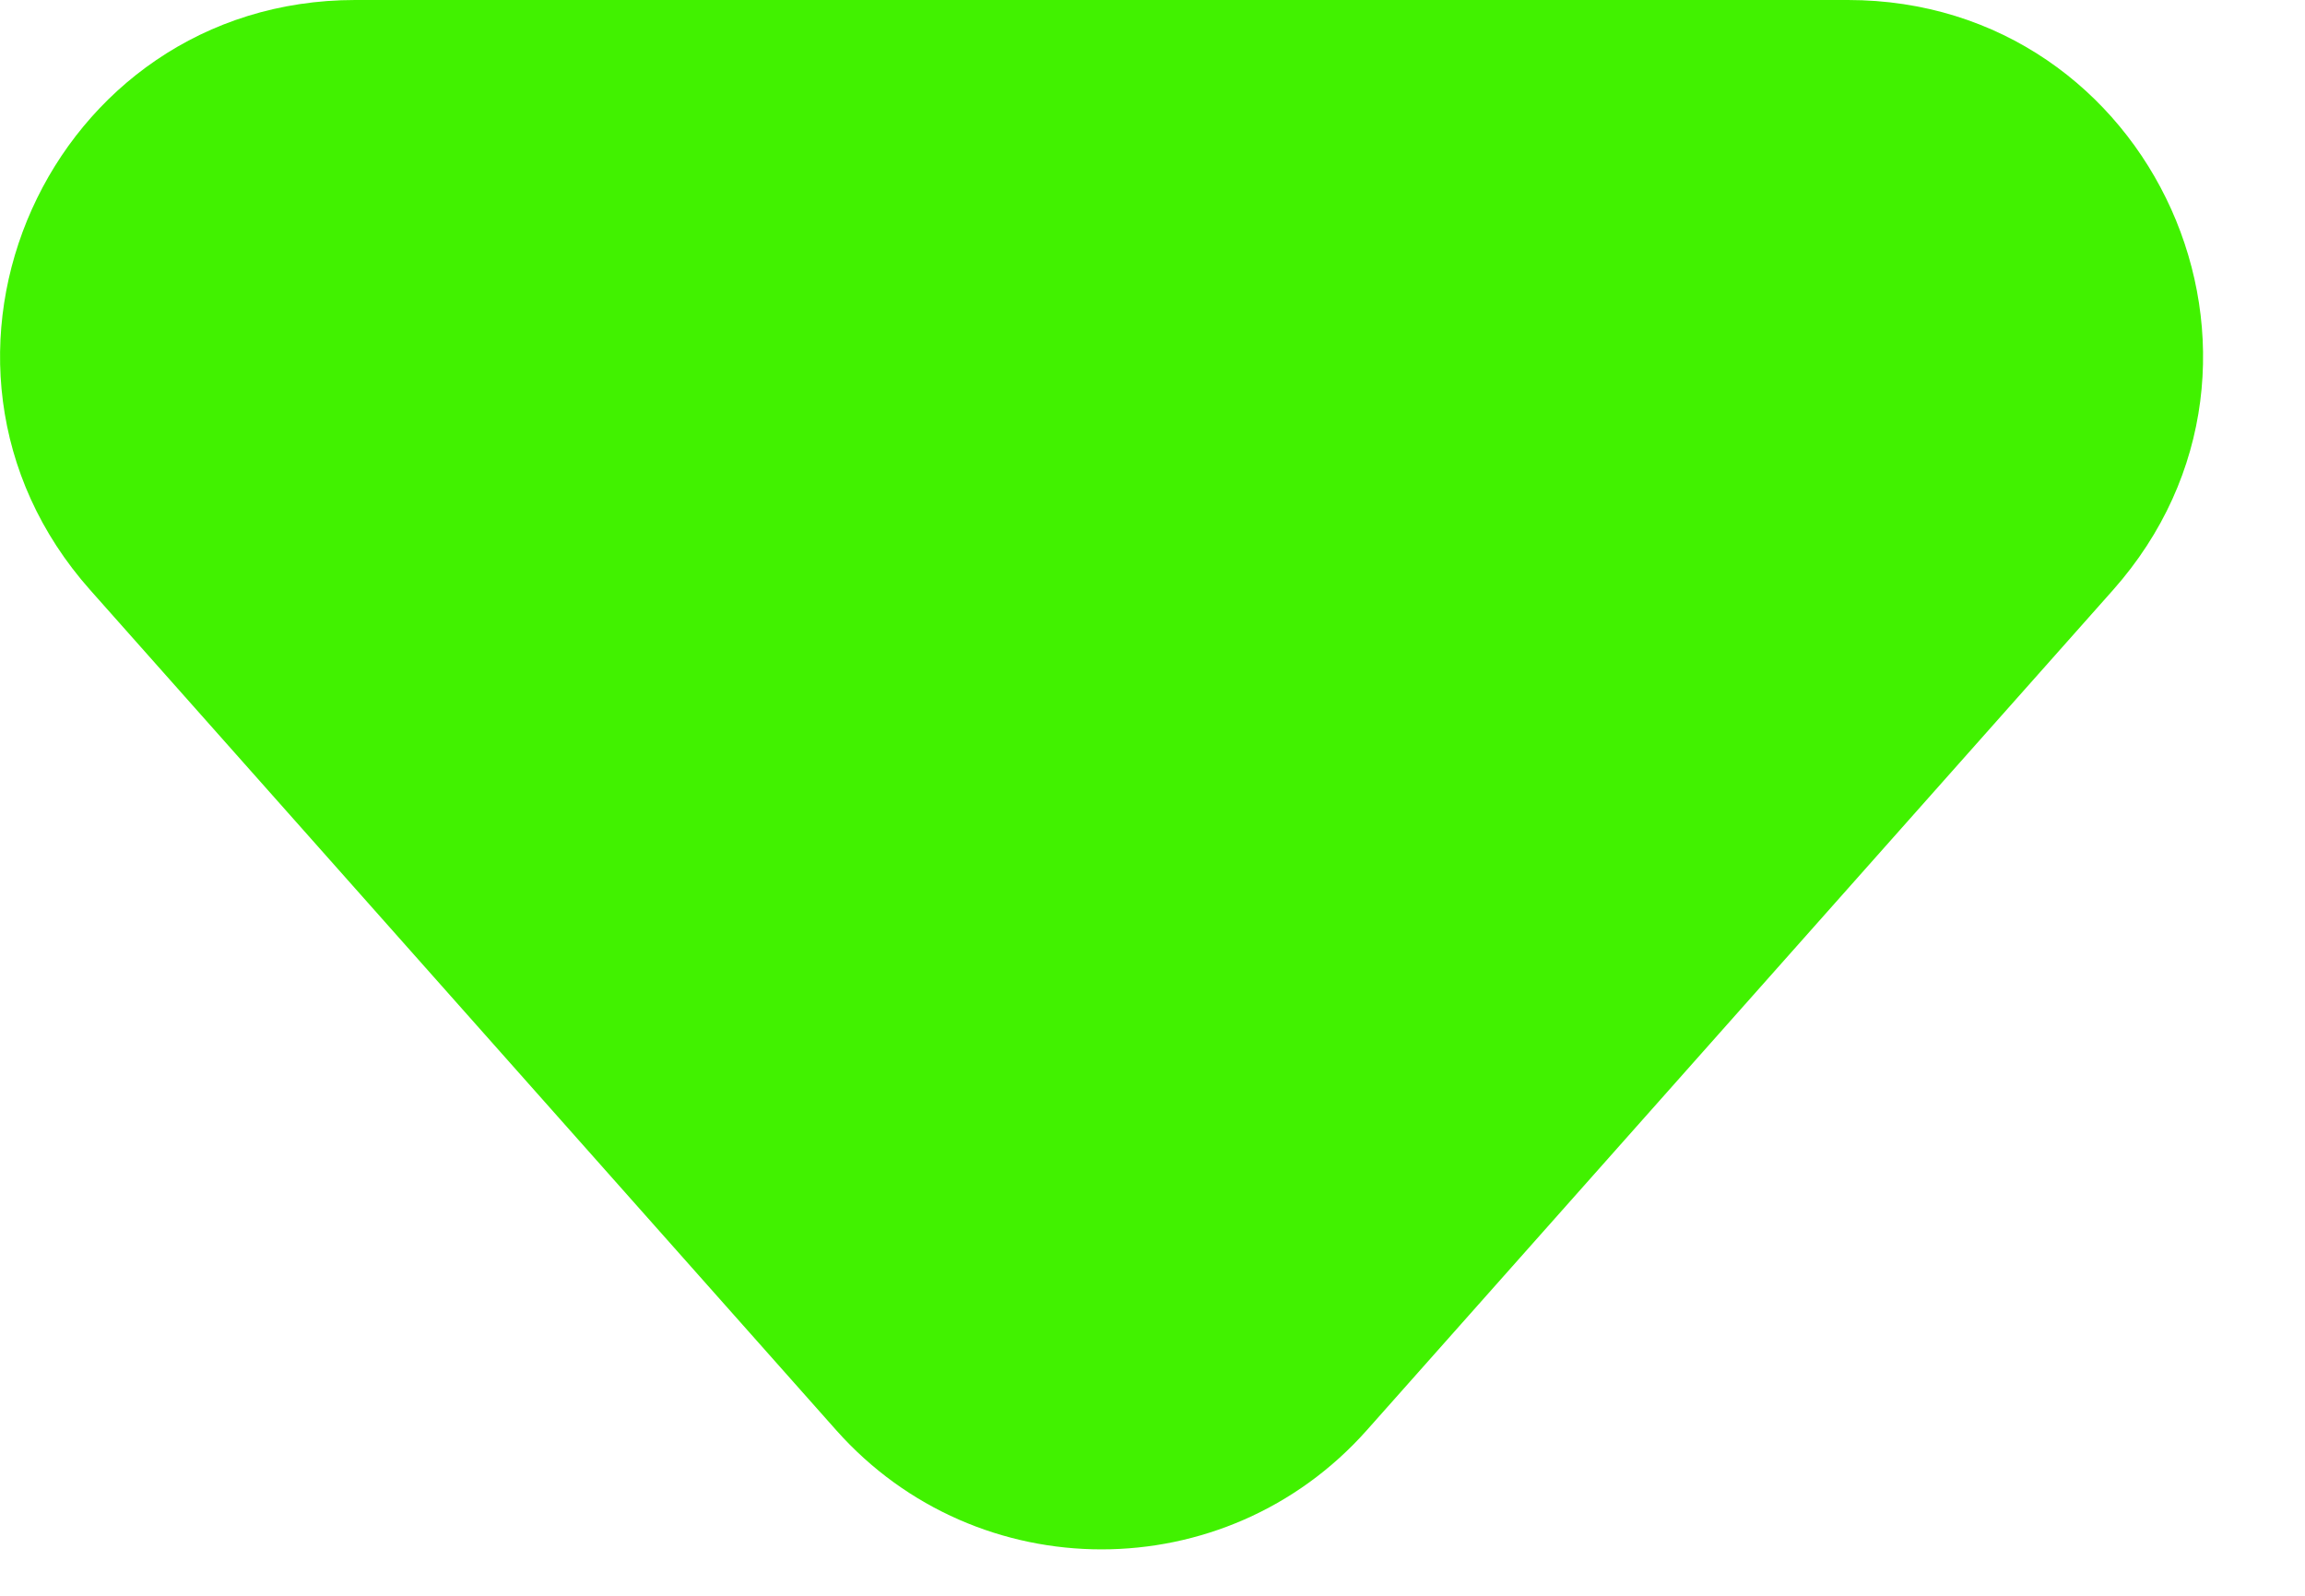<svg width="13" height="9" viewBox="0 0 13 9" fill="none" xmlns="http://www.w3.org/2000/svg">
<path d="M7.708 8.067C6.912 8.962 5.513 8.962 4.717 8.067L0.509 3.328C-0.637 2.038 0.279 -1.44133e-05 2.004 -1.42625e-05L10.421 -1.35266e-05C12.147 -1.33758e-05 13.062 2.038 11.917 3.328L7.708 8.067Z" fill="#41F200"/>
</svg>